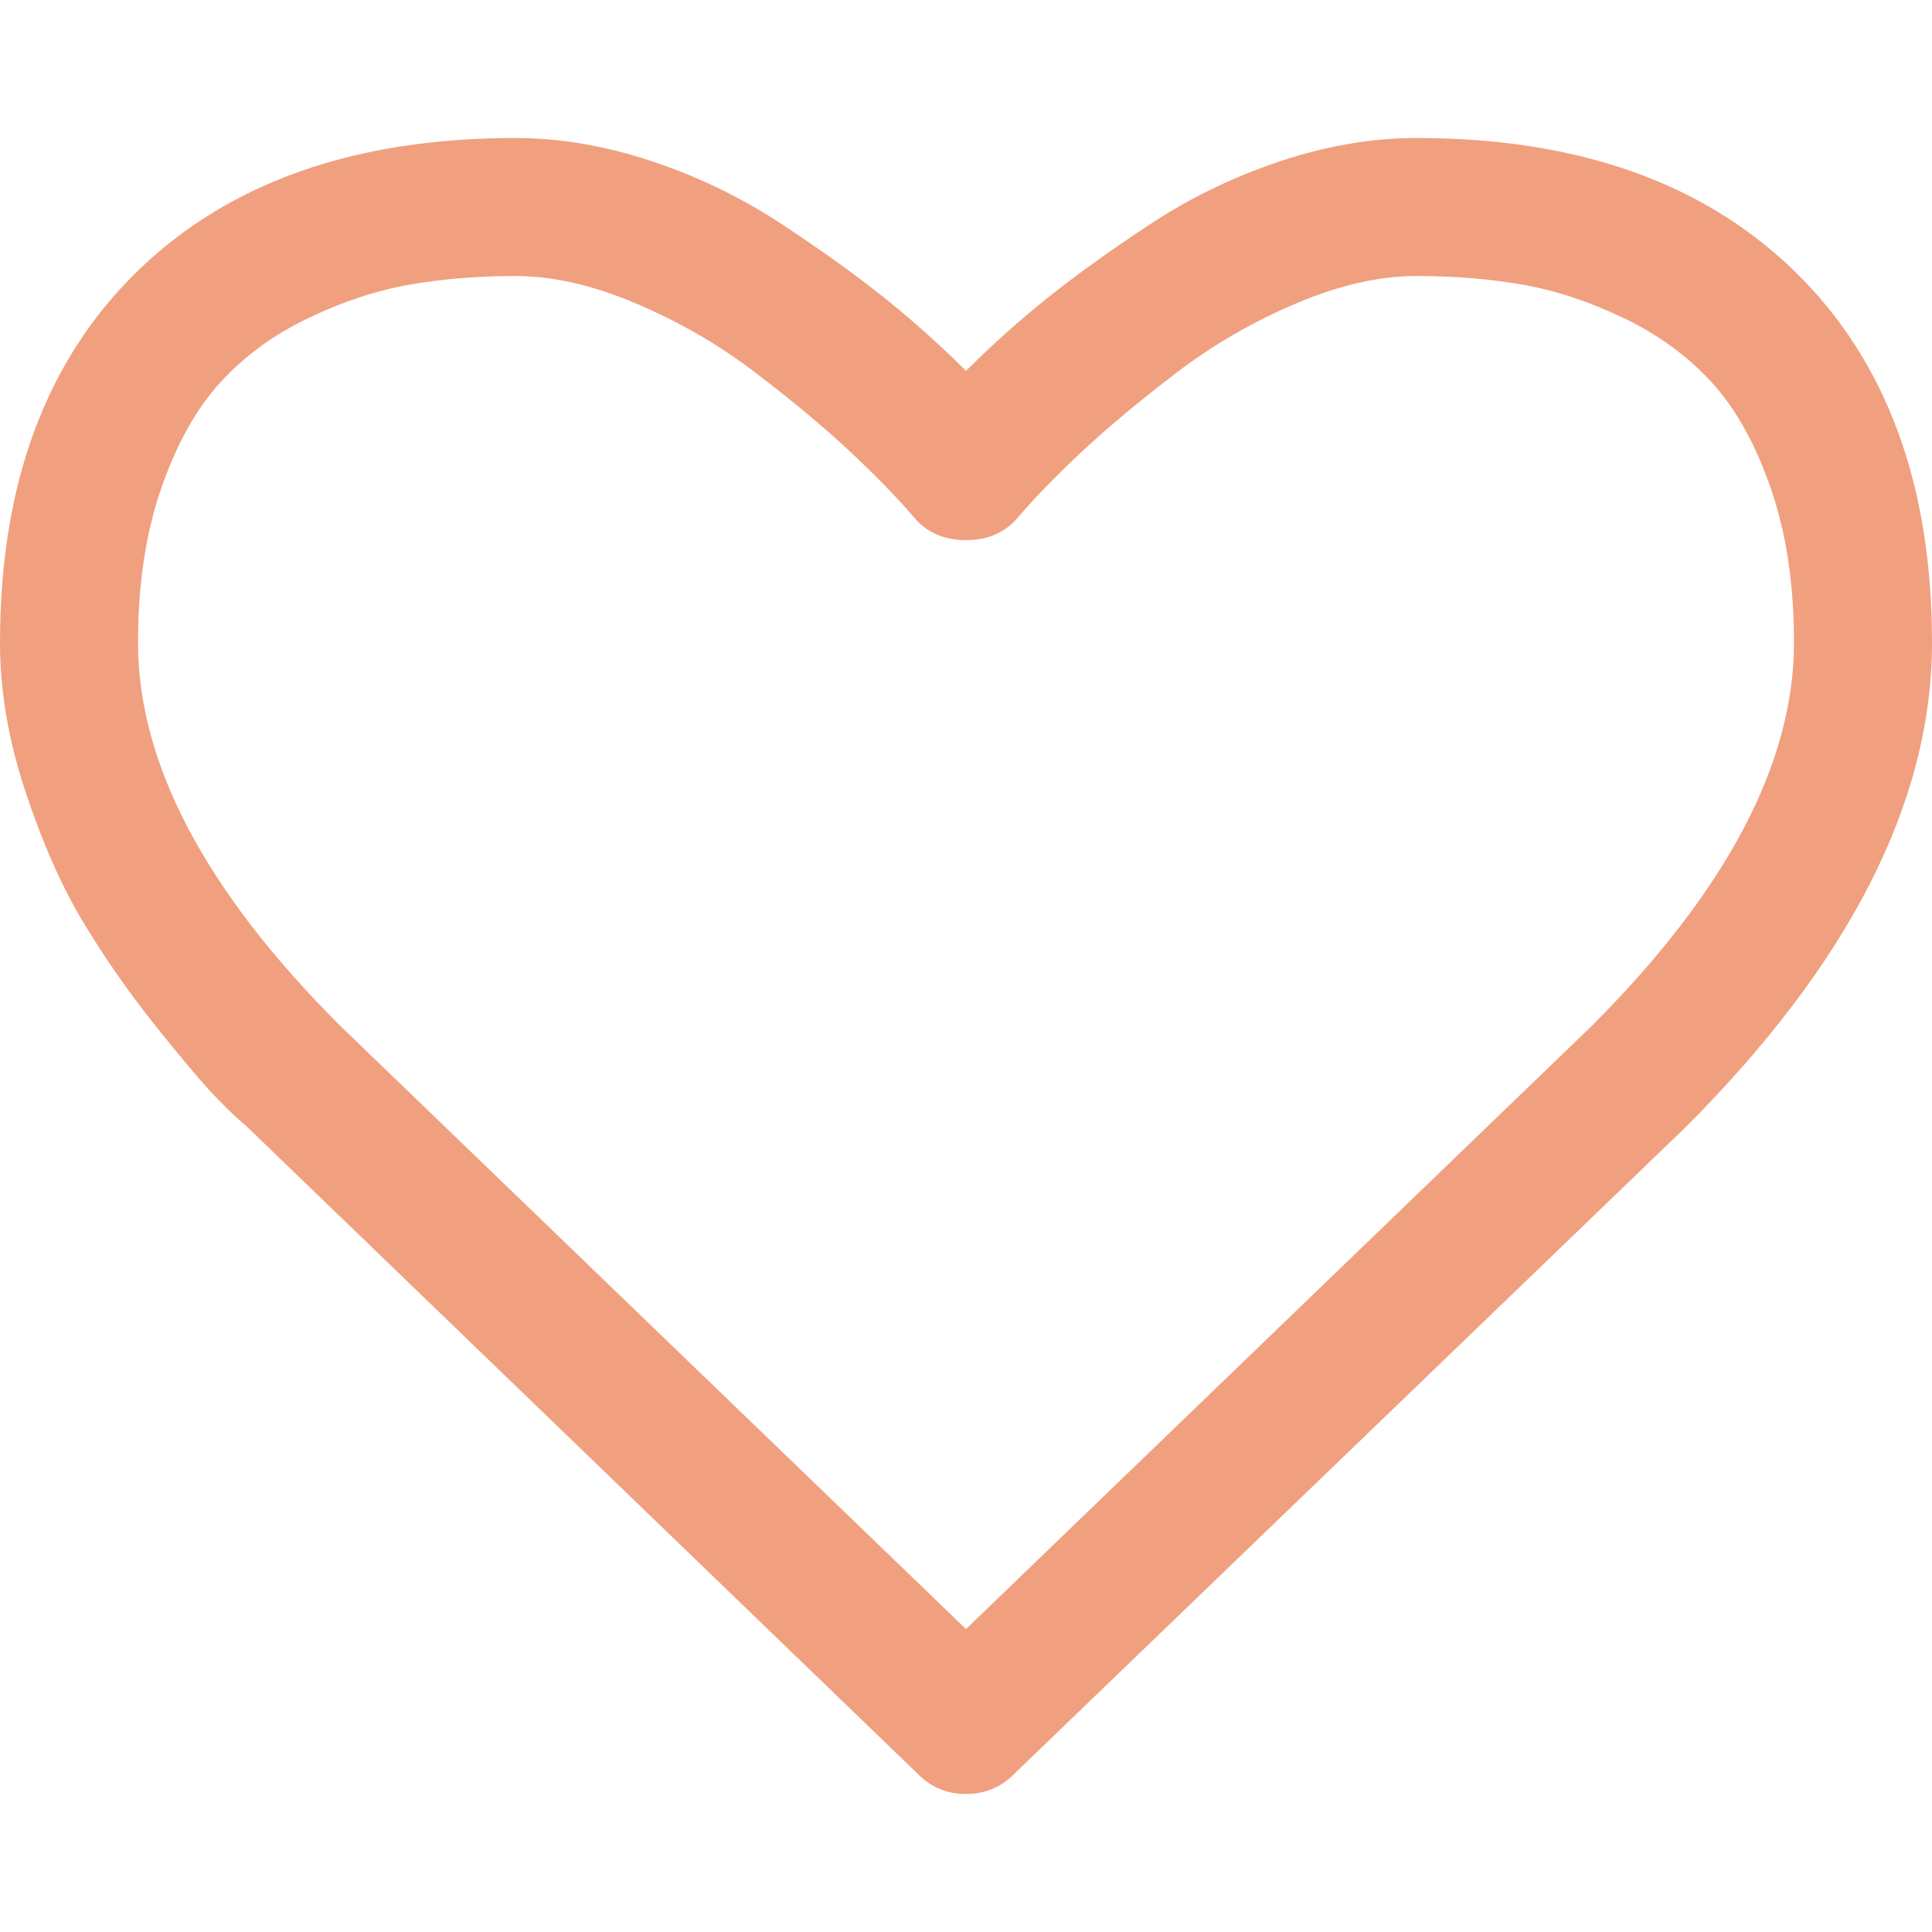 <svg width="30" height="30" viewBox="0 0 30 30" fill="none" xmlns="http://www.w3.org/2000/svg">
<path d="M27.874 4.219C26.456 2.835 24.498 2.143 21.998 2.143C21.306 2.143 20.599 2.263 19.88 2.503C19.16 2.743 18.49 3.067 17.871 3.474C17.252 3.881 16.719 4.264 16.272 4.621C15.826 4.978 15.402 5.357 15 5.759C14.598 5.357 14.174 4.978 13.728 4.621C13.281 4.264 12.748 3.881 12.129 3.474C11.509 3.066 10.84 2.743 10.12 2.503C9.4 2.263 8.694 2.143 8.002 2.143C5.502 2.143 3.543 2.835 2.126 4.219C0.709 5.603 0 7.522 0 9.978C0 10.726 0.131 11.496 0.394 12.288C0.656 13.08 0.954 13.756 1.289 14.314C1.624 14.871 2.003 15.415 2.428 15.946C2.852 16.476 3.162 16.841 3.357 17.042C3.552 17.243 3.705 17.388 3.817 17.478L14.263 27.556C14.464 27.757 14.71 27.857 15 27.857C15.29 27.857 15.536 27.757 15.737 27.556L26.166 17.511C28.722 14.955 30 12.444 30 9.978C30 7.522 29.291 5.603 27.874 4.219ZM24.71 15.937L15 25.296L5.274 15.92C3.187 13.834 2.143 11.853 2.143 9.978C2.143 9.074 2.263 8.276 2.503 7.584C2.743 6.892 3.05 6.342 3.424 5.935C3.798 5.527 4.252 5.195 4.788 4.939C5.324 4.682 5.849 4.509 6.362 4.42C6.875 4.33 7.422 4.286 8.002 4.286C8.583 4.286 9.208 4.428 9.877 4.713C10.547 4.997 11.164 5.354 11.727 5.784C12.291 6.214 12.774 6.616 13.175 6.989C13.577 7.364 13.912 7.707 14.18 8.019C14.381 8.265 14.654 8.387 15 8.387C15.346 8.387 15.619 8.265 15.82 8.019C16.088 7.707 16.423 7.363 16.825 6.989C17.227 6.616 17.709 6.214 18.273 5.784C18.837 5.354 19.453 4.997 20.123 4.713C20.792 4.428 21.418 4.286 21.998 4.286C22.578 4.286 23.125 4.33 23.639 4.42C24.152 4.509 24.677 4.682 25.212 4.939C25.748 5.195 26.203 5.527 26.577 5.935C26.951 6.342 27.258 6.892 27.497 7.584C27.737 8.276 27.857 9.074 27.857 9.978C27.857 11.853 26.808 13.839 24.71 15.937Z" fill="#F0A07F"/>
</svg>
